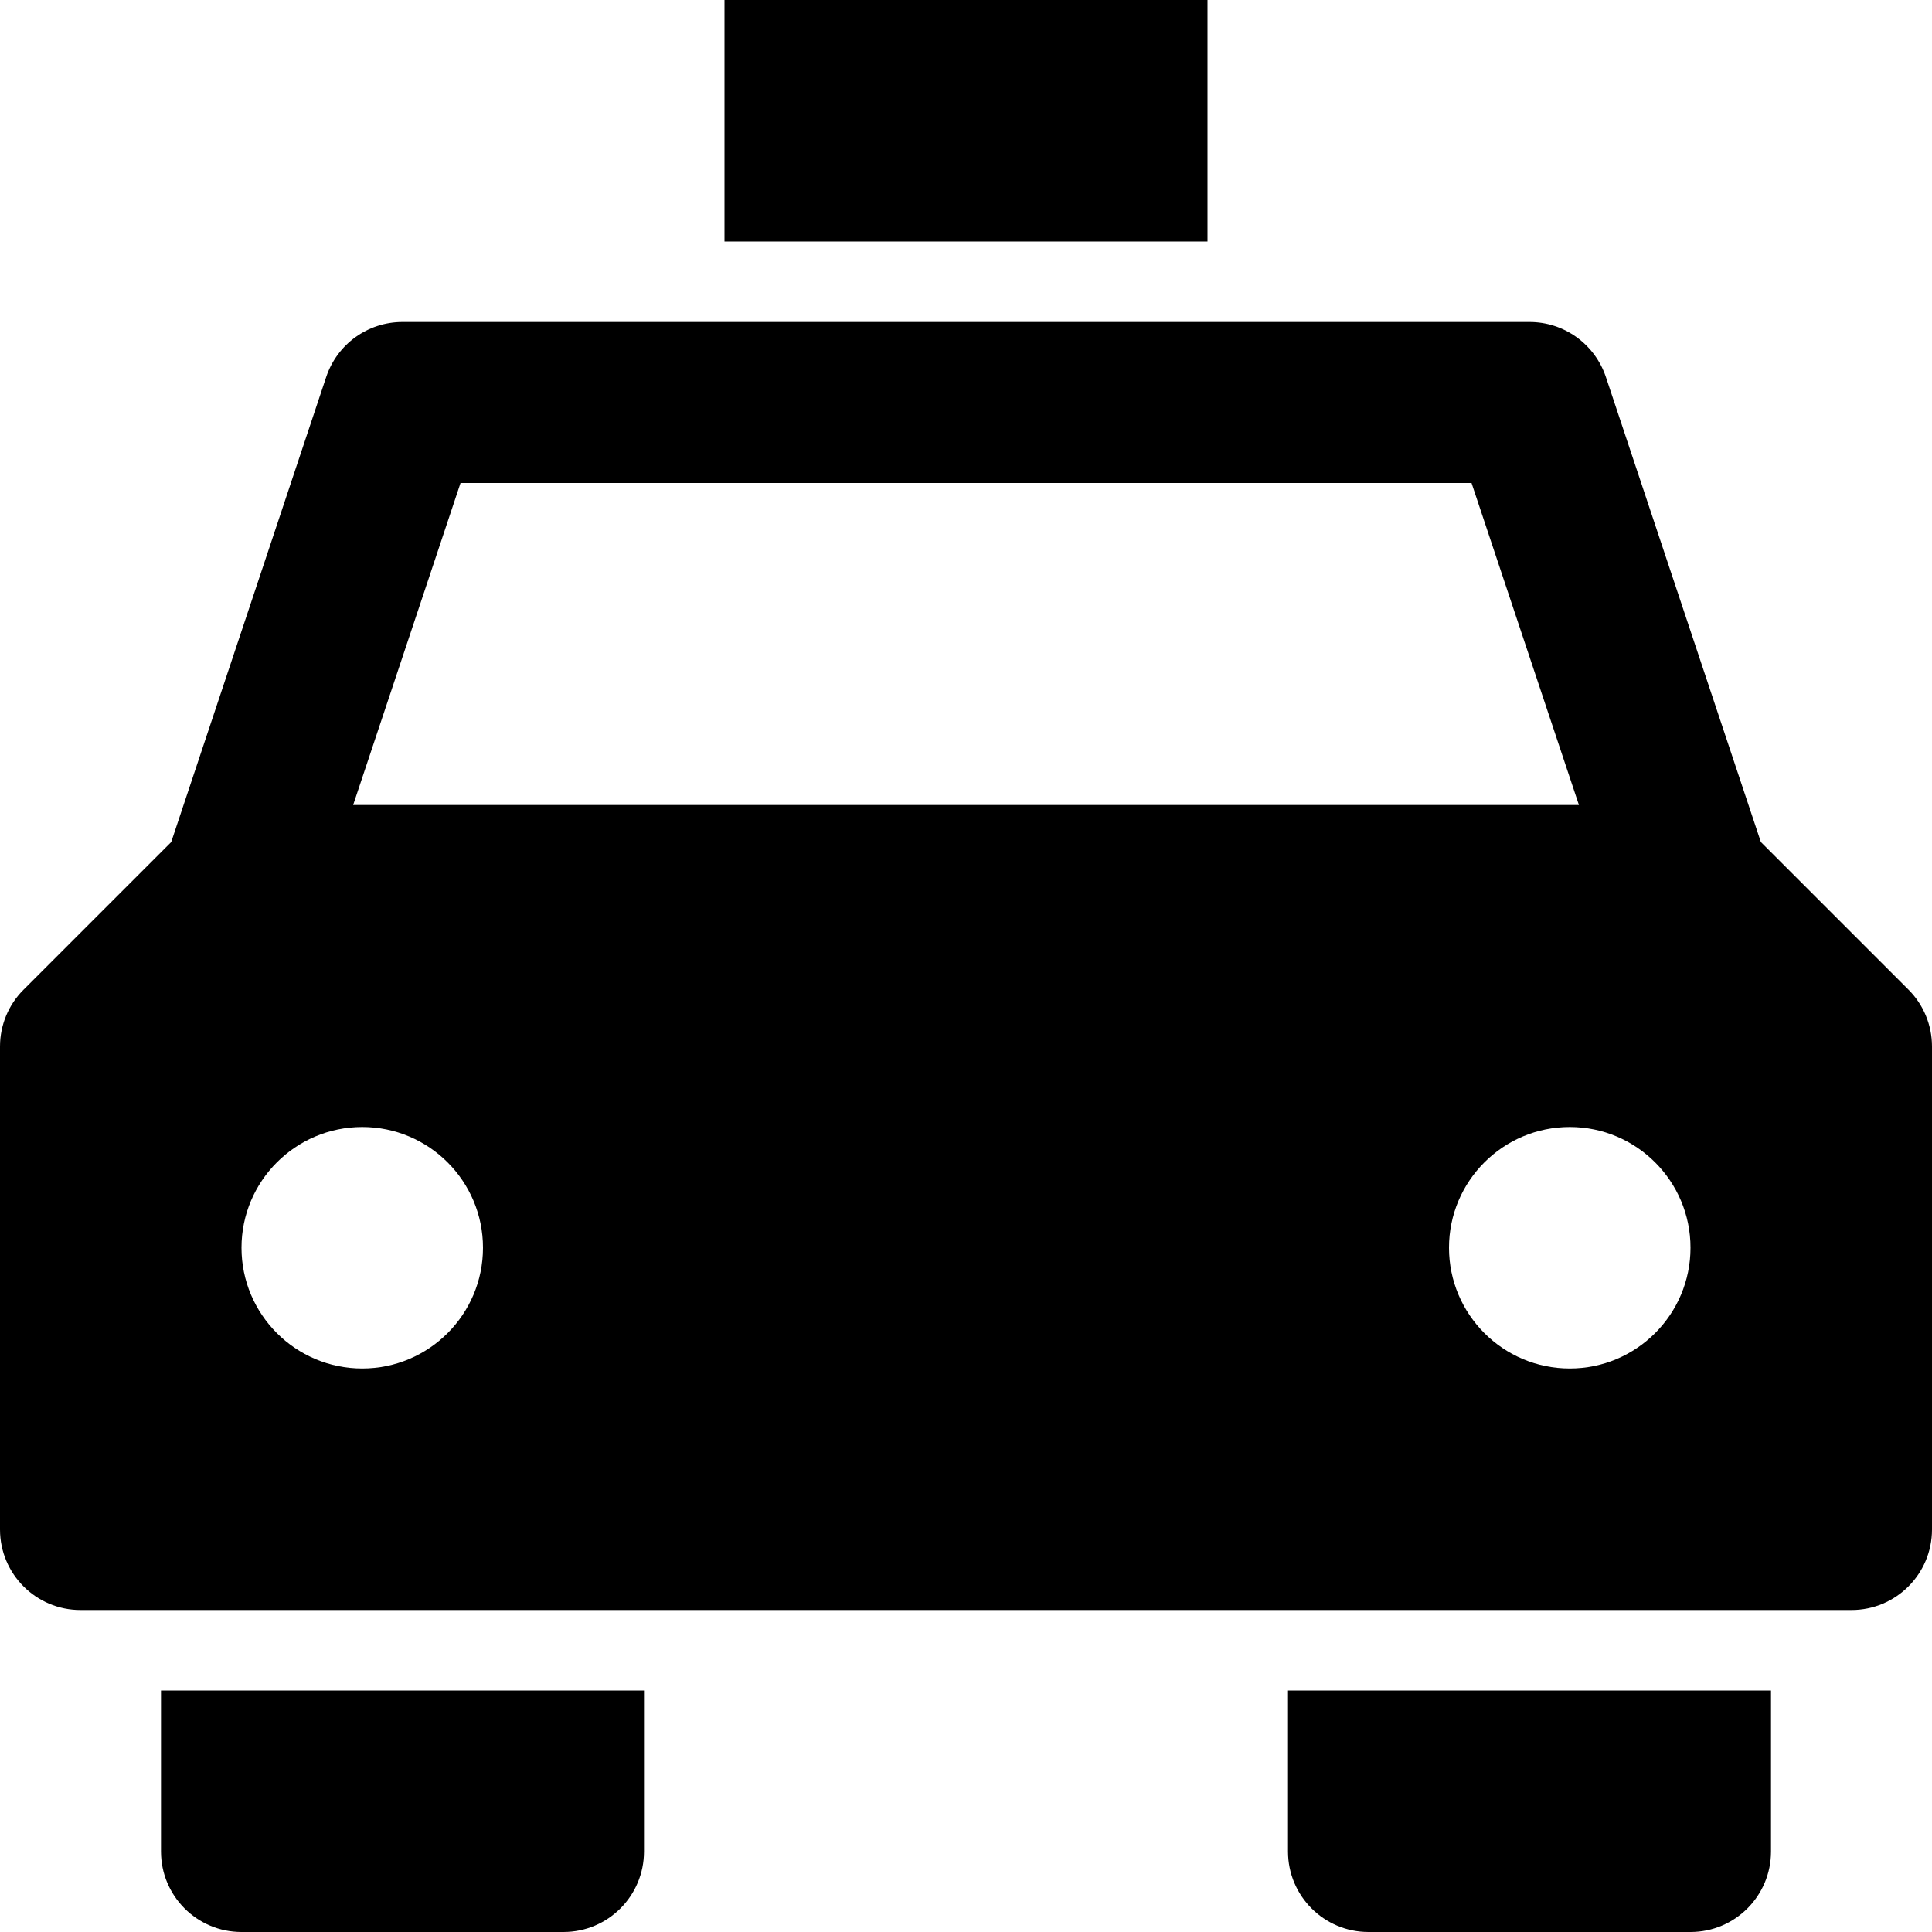 <svg id="nc_icon" version="1.1" xmlns="http://www.w3.org/2000/svg" xmlns:xlink="http://www.w3.org/1999/xlink" x="0px" y="0px" viewBox="0 0 24 24" xml:space="preserve" ><g class="nc-icon-wrapper"><rect data-color="color-2" x="9" fill="currentColor" width="6" height="3"></rect> <path data-color="color-2" fill="currentColor" d="M2,21v2c0,0.552,0.447,1,1,1h4c0.553,0,1-0.448,1-1v-2H2z"></path> <path fill="currentColor" d="M1,20h22c0.553,0,1-0.448,1-1v-6c0-0.265-0.105-0.52-0.293-0.707l-1.833-1.833l-1.925-5.776 C19.812,4.275,19.431,4,19,4H5C4.569,4,4.188,4.275,4.052,4.684l-1.925,5.776l-1.833,1.833C0.105,12.48,0,12.735,0,13v6 C0,19.552,0.447,20,1,20z M21,15.5c0,0.828-0.672,1.5-1.5,1.5S18,16.328,18,15.5s0.672-1.5,1.5-1.5S21,14.672,21,15.5z M5.721,6 h12.559l1.334,4H4.387L5.721,6z M4.5,14C5.328,14,6,14.672,6,15.5S5.328,17,4.5,17S3,16.328,3,15.5S3.672,14,4.5,14z"></path> <path data-color="color-2" fill="currentColor" d="M16,21v2c0,0.552,0.447,1,1,1h4c0.553,0,1-0.448,1-1v-2H16z"></path></g></svg>